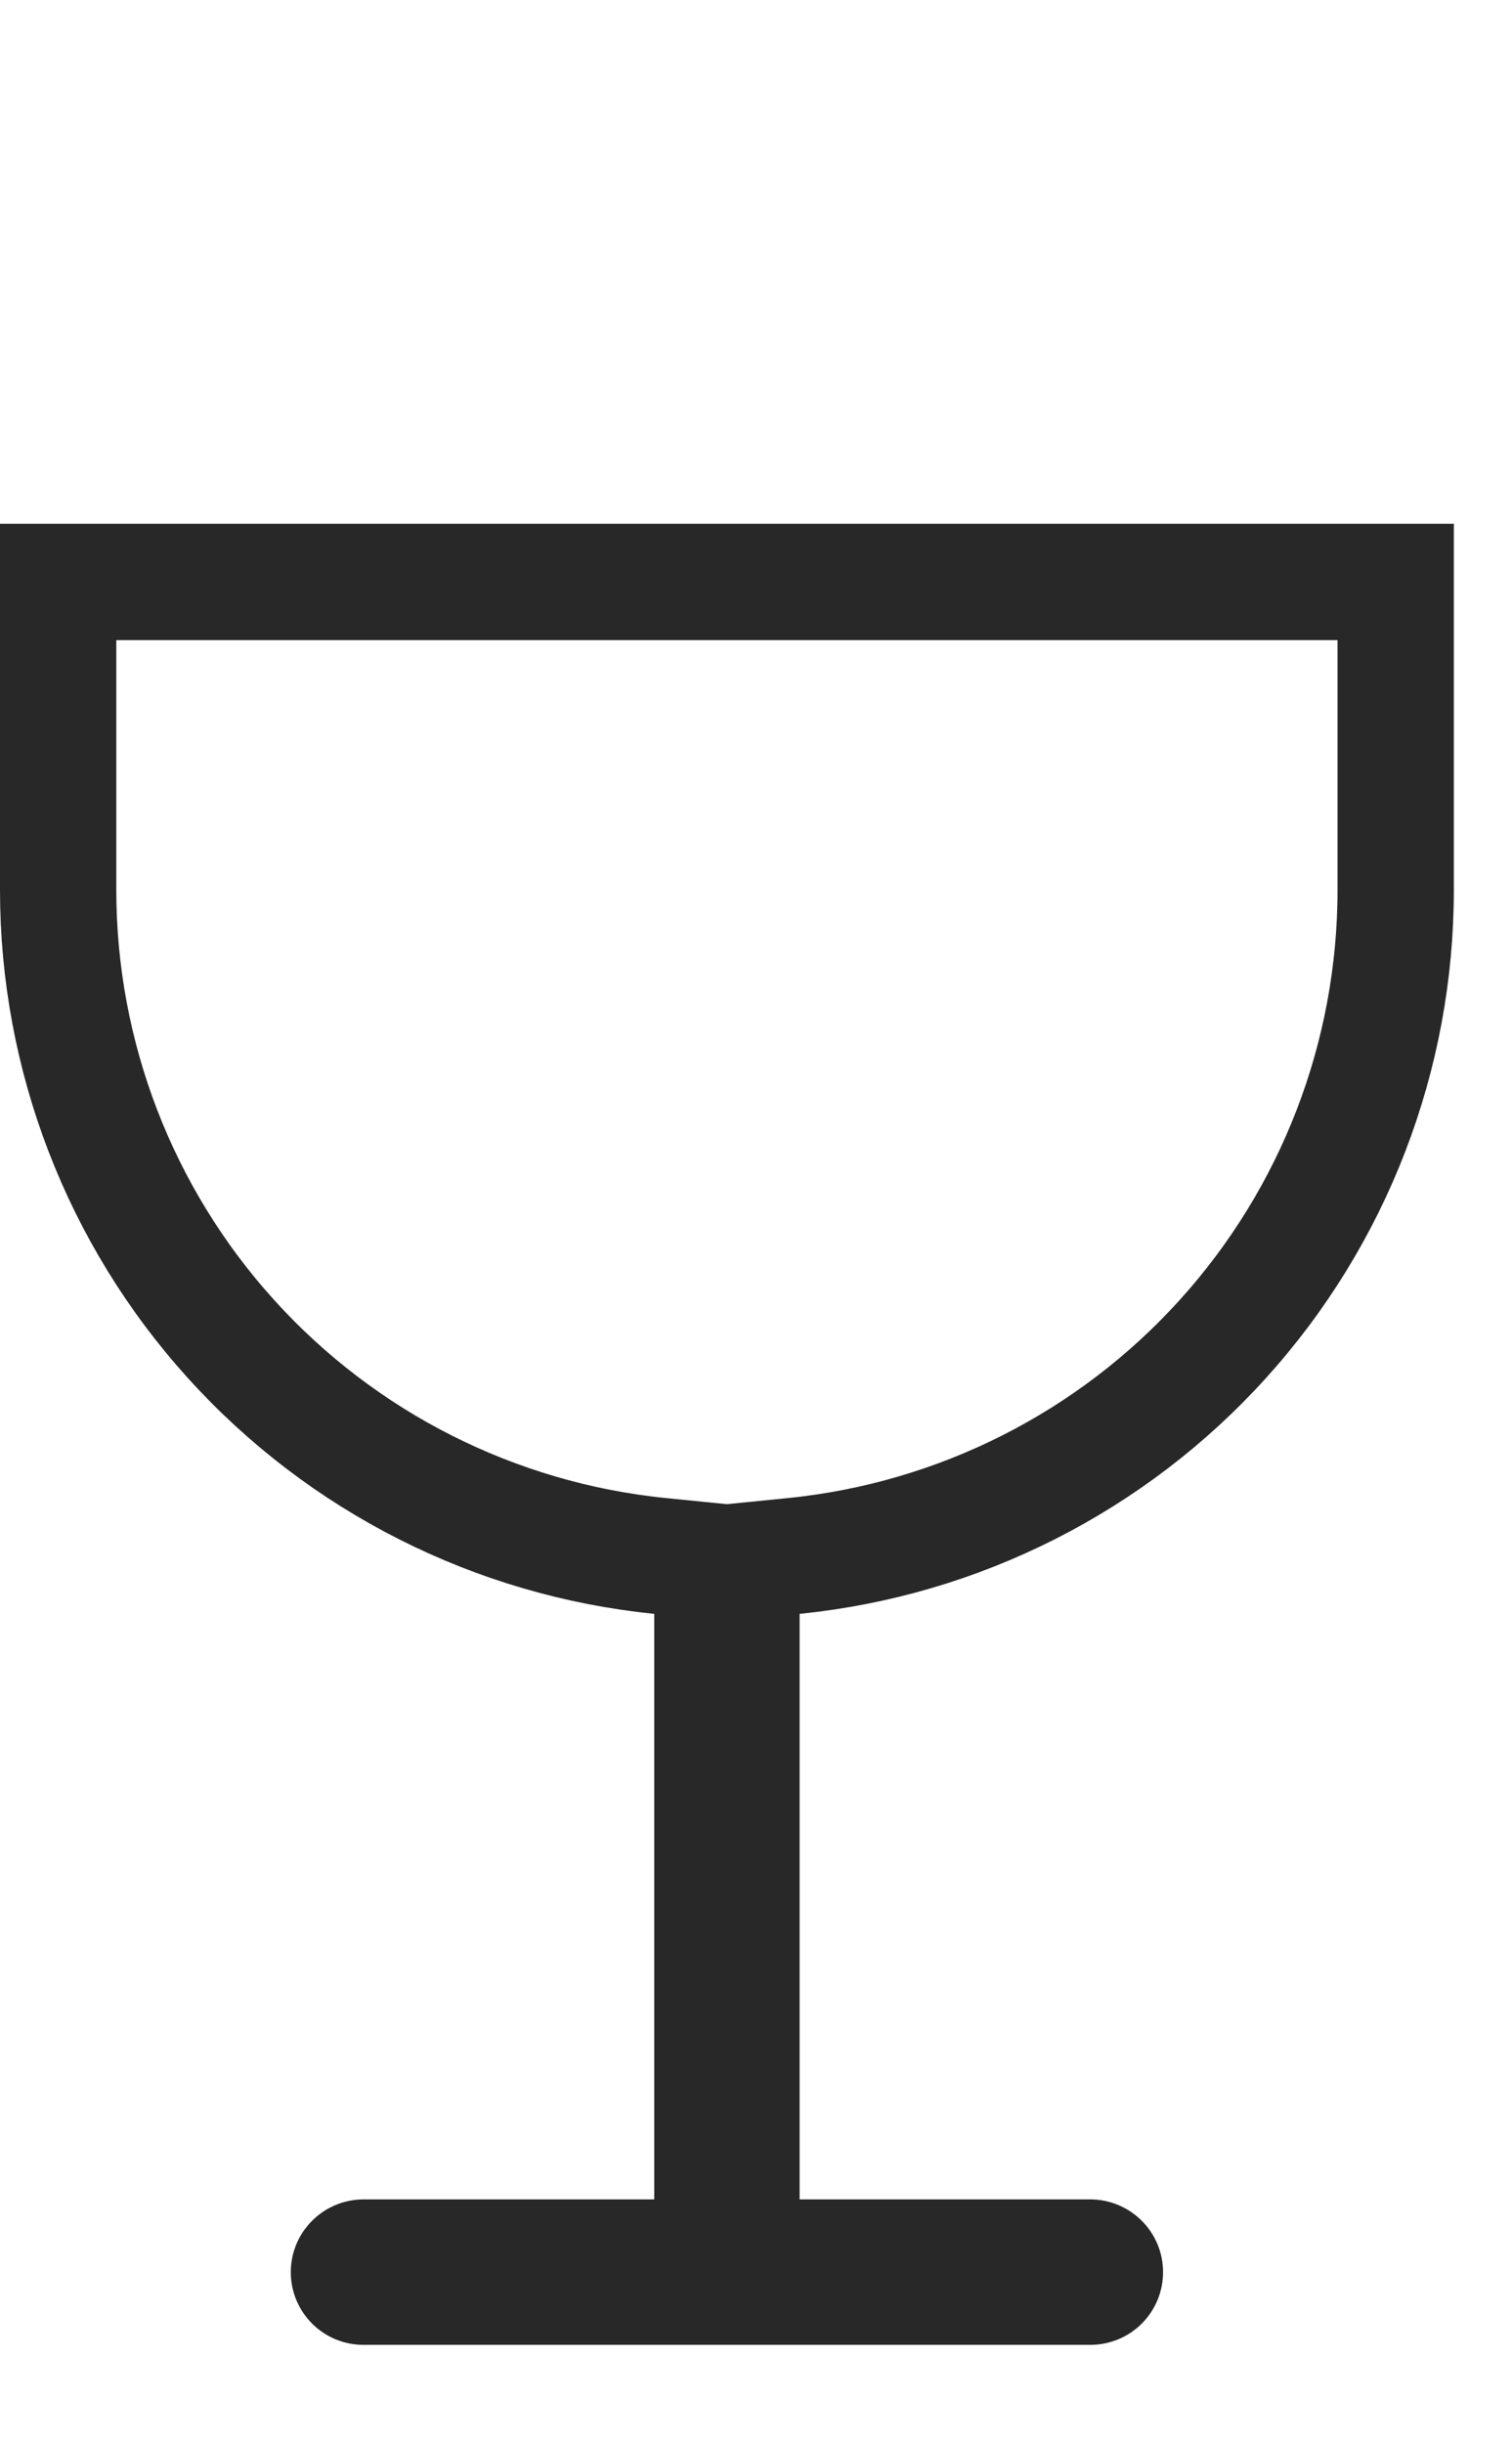 <svg width="13" height="21" viewBox="0 0 13 21" fill="none" xmlns="http://www.w3.org/2000/svg">
<path d="M6.125 13.865V13.413L5.675 13.368C4.257 13.225 2.942 12.561 1.986 11.504C1.029 10.447 0.5 9.072 0.5 7.646V5H1H11.5H12V7.646C12 9.072 11.471 10.447 10.514 11.504C9.558 12.561 8.243 13.225 6.825 13.368L6.375 13.413V13.865V18.896V19.396H6.875H9.375C9.408 19.396 9.44 19.41 9.463 19.433C9.487 19.456 9.5 19.488 9.5 19.521C9.5 19.555 9.487 19.586 9.463 19.61C9.44 19.633 9.408 19.646 9.375 19.646H3.125C3.092 19.646 3.06 19.633 3.037 19.61C3.013 19.586 3 19.555 3 19.521C3 19.488 3.013 19.456 3.037 19.433C3.06 19.41 3.092 19.396 3.125 19.396H5.625H6.125V18.896V13.865Z" stroke="#282828"/>
</svg>

